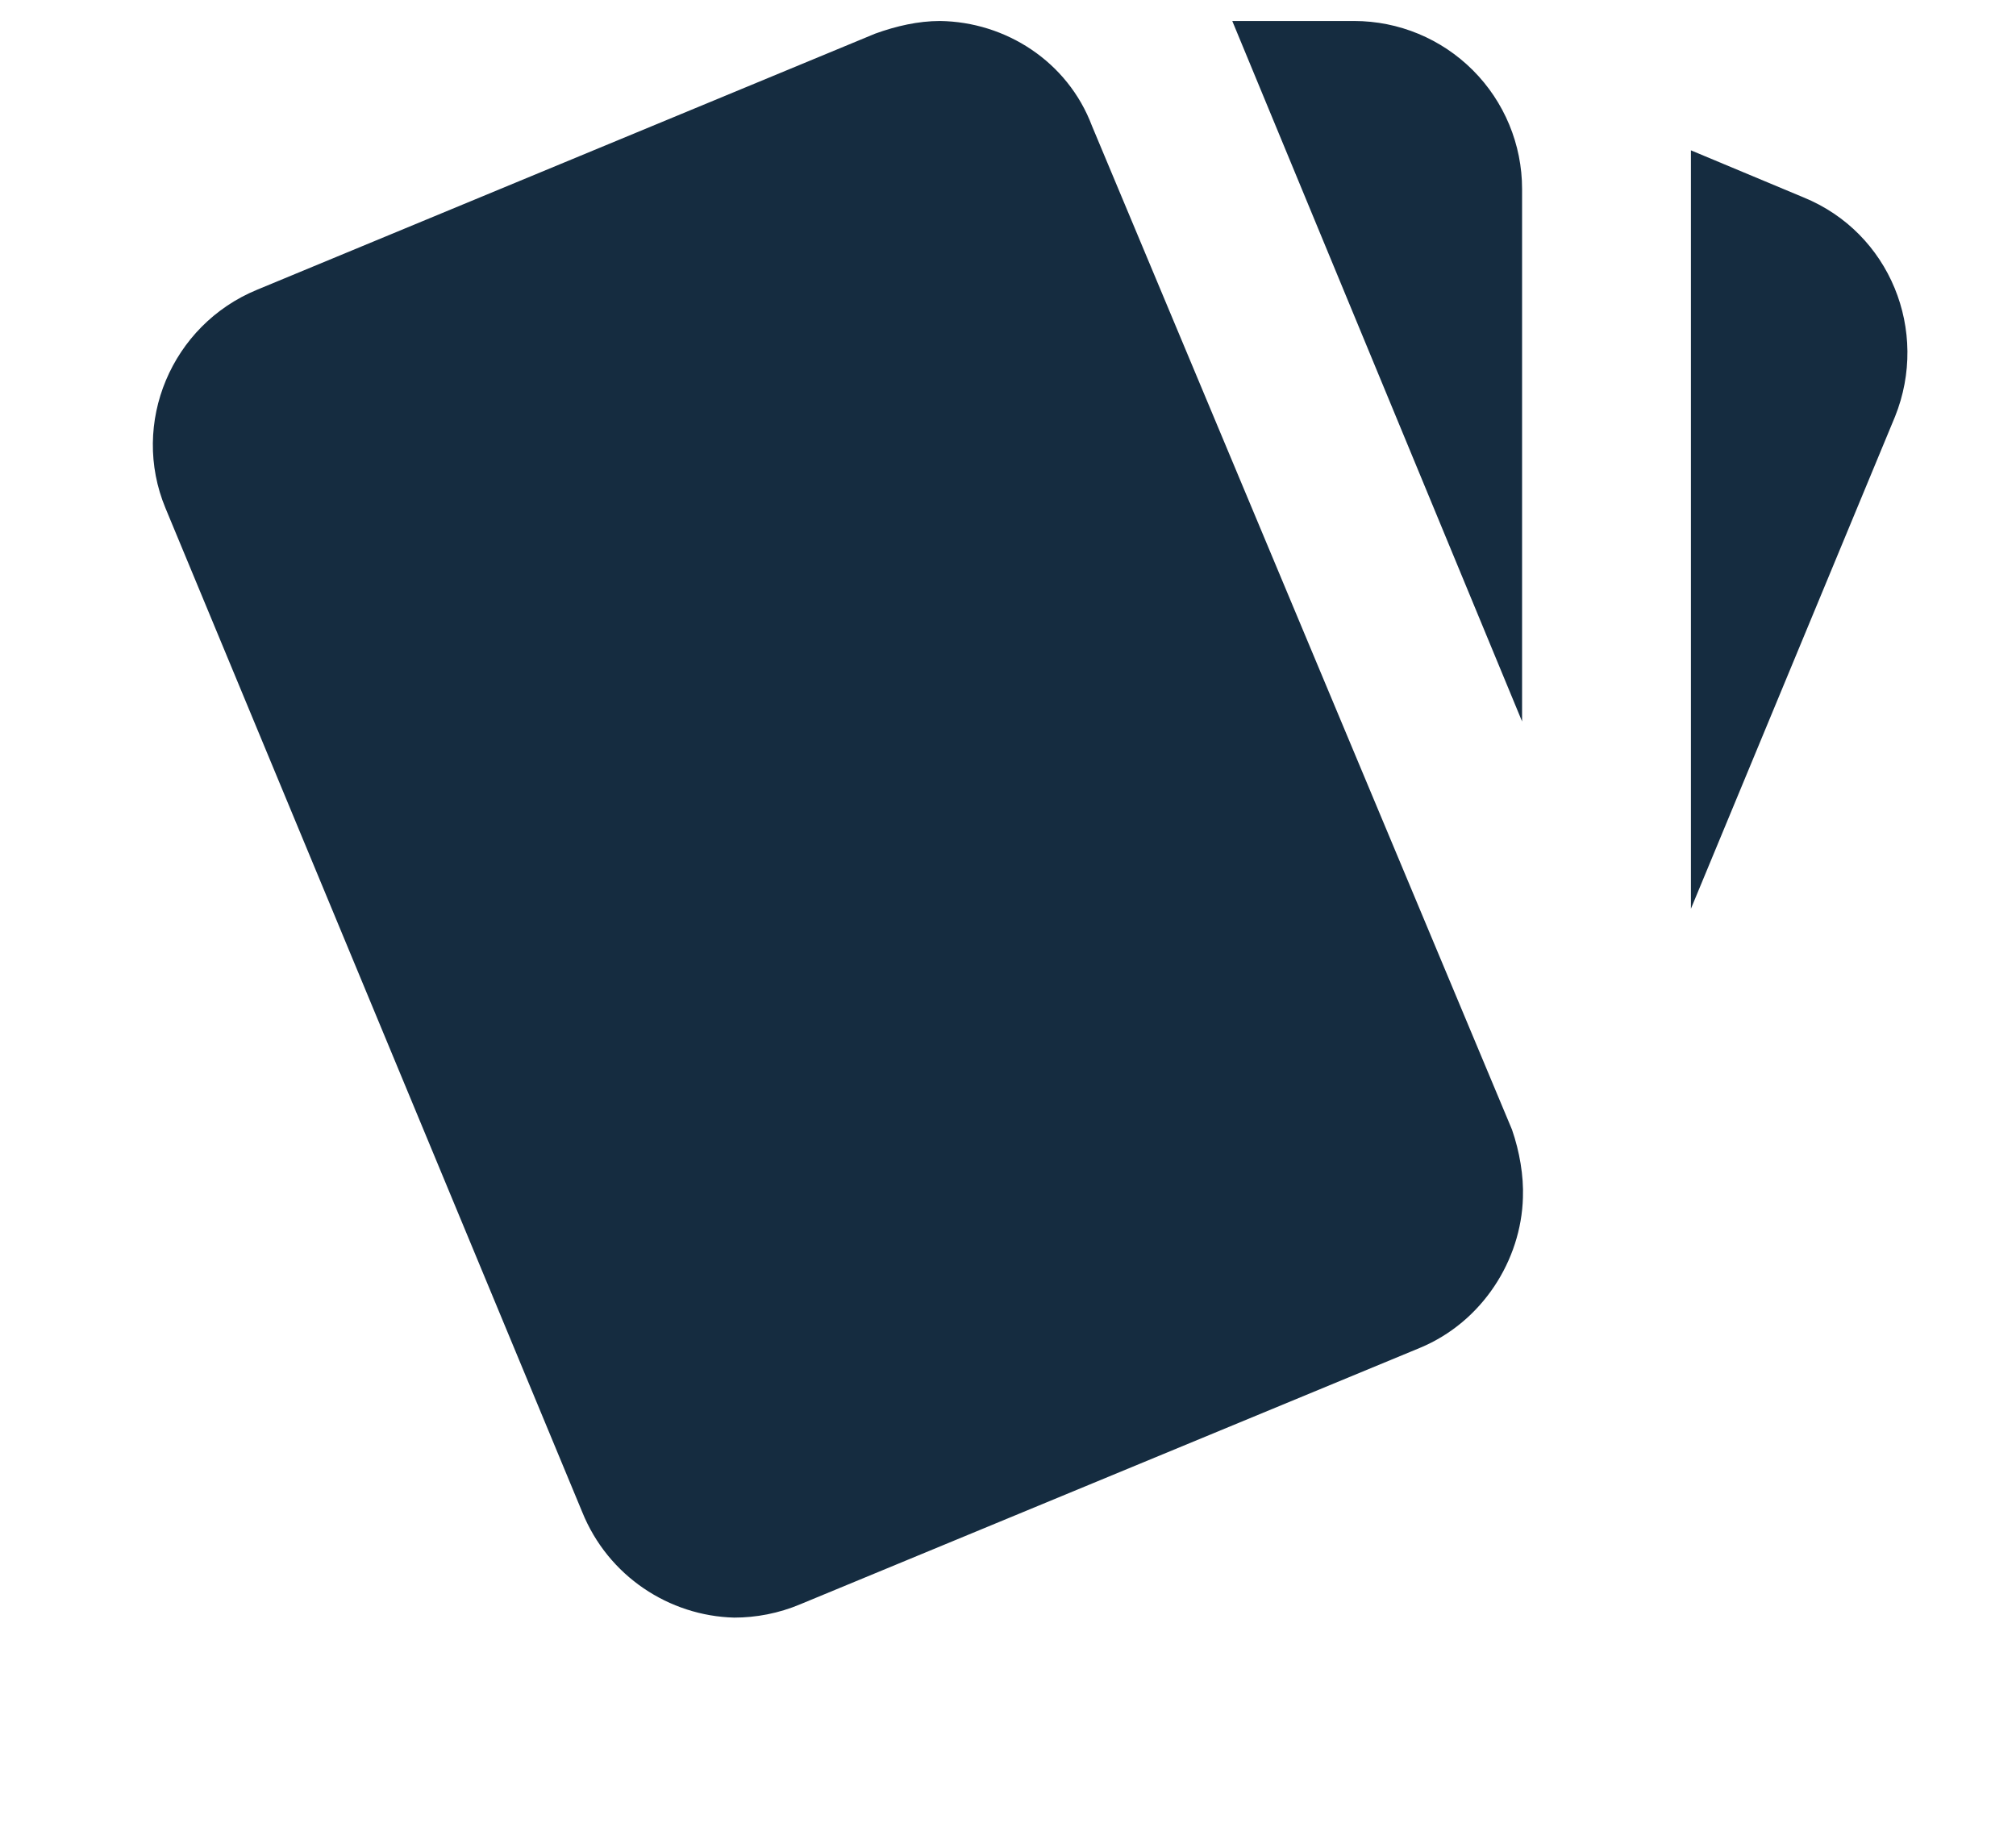 <svg width="24" height="22" viewBox="0 0 24 22" fill="none" xmlns="http://www.w3.org/2000/svg">
<path d="M-0.46 31.372C-0.402 31.372 -0.35 31.396 -0.306 31.444L0.117 31.9C-0.206 32.274 -0.598 32.566 -1.06 32.775C-1.518 32.983 -2.074 33.088 -2.726 33.088C-3.291 33.088 -3.804 32.991 -4.266 32.797C-4.728 32.599 -5.123 32.324 -5.449 31.971C-5.775 31.616 -6.028 31.191 -6.208 30.695C-6.388 30.201 -6.477 29.656 -6.477 29.062C-6.477 28.468 -6.384 27.924 -6.197 27.428C-6.01 26.933 -5.748 26.508 -5.41 26.152C-5.069 25.797 -4.662 25.522 -4.189 25.328C-3.716 25.13 -3.194 25.03 -2.622 25.03C-2.061 25.03 -1.566 25.12 -1.137 25.3C-0.708 25.48 -0.33 25.724 -0.004 26.032L-0.356 26.521C-0.378 26.558 -0.407 26.589 -0.444 26.614C-0.477 26.637 -0.523 26.648 -0.581 26.648C-0.647 26.648 -0.728 26.613 -0.823 26.543C-0.919 26.47 -1.043 26.389 -1.197 26.301C-1.351 26.213 -1.544 26.134 -1.775 26.064C-2.006 25.991 -2.29 25.954 -2.627 25.954C-3.034 25.954 -3.407 26.026 -3.744 26.169C-4.081 26.308 -4.373 26.512 -4.618 26.779C-4.86 27.047 -5.049 27.373 -5.185 27.759C-5.321 28.143 -5.388 28.578 -5.388 29.062C-5.388 29.553 -5.319 29.991 -5.179 30.377C-5.036 30.762 -4.844 31.088 -4.602 31.355C-4.356 31.619 -4.068 31.821 -3.738 31.96C-3.405 32.1 -3.045 32.169 -2.66 32.169C-2.426 32.169 -2.215 32.157 -2.028 32.131C-1.837 32.102 -1.663 32.058 -1.505 31.999C-1.344 31.94 -1.196 31.867 -1.06 31.779C-0.921 31.687 -0.783 31.579 -0.647 31.454C-0.585 31.399 -0.523 31.372 -0.46 31.372Z" fill="#152C40"/>
<path d="M4.143 30.492C3.692 30.507 3.307 30.543 2.988 30.602C2.672 30.657 2.414 30.73 2.212 30.822C2.014 30.914 1.869 31.022 1.778 31.146C1.69 31.271 1.646 31.41 1.646 31.564C1.646 31.711 1.67 31.838 1.717 31.944C1.765 32.05 1.829 32.138 1.91 32.208C1.994 32.274 2.091 32.324 2.201 32.356C2.315 32.386 2.436 32.401 2.564 32.401C2.737 32.401 2.894 32.384 3.037 32.351C3.18 32.314 3.314 32.263 3.439 32.197C3.567 32.131 3.688 32.052 3.802 31.96C3.919 31.869 4.033 31.764 4.143 31.647V30.492ZM0.98 28.215C1.288 27.918 1.62 27.696 1.976 27.549C2.331 27.403 2.726 27.329 3.158 27.329C3.47 27.329 3.747 27.381 3.989 27.483C4.231 27.586 4.434 27.729 4.599 27.913C4.764 28.096 4.889 28.318 4.973 28.578C5.058 28.838 5.1 29.124 5.1 29.436V33H4.665C4.57 33 4.497 32.985 4.445 32.956C4.394 32.923 4.354 32.861 4.324 32.769L4.214 32.241C4.068 32.377 3.925 32.498 3.785 32.604C3.646 32.707 3.499 32.795 3.345 32.868C3.191 32.938 3.026 32.991 2.85 33.028C2.678 33.068 2.485 33.088 2.273 33.088C2.056 33.088 1.853 33.059 1.662 33C1.472 32.938 1.305 32.846 1.162 32.725C1.022 32.604 0.911 32.452 0.826 32.269C0.746 32.081 0.705 31.861 0.705 31.608C0.705 31.389 0.766 31.178 0.887 30.976C1.008 30.771 1.204 30.589 1.475 30.431C1.747 30.274 2.1 30.145 2.537 30.047C2.973 29.944 3.508 29.885 4.143 29.87V29.436C4.143 29.003 4.049 28.677 3.862 28.457C3.675 28.233 3.402 28.122 3.043 28.122C2.801 28.122 2.597 28.153 2.432 28.215C2.271 28.274 2.13 28.341 2.009 28.419C1.891 28.492 1.789 28.56 1.701 28.622C1.616 28.681 1.532 28.71 1.448 28.71C1.382 28.71 1.325 28.694 1.277 28.66C1.23 28.624 1.189 28.58 1.156 28.529L0.98 28.215Z" fill="#152C40"/>
<path d="M7.52 28.545C7.696 28.164 7.913 27.867 8.169 27.654C8.426 27.438 8.74 27.329 9.11 27.329C9.227 27.329 9.339 27.342 9.445 27.368C9.555 27.394 9.653 27.434 9.737 27.489L9.665 28.221C9.643 28.312 9.588 28.358 9.5 28.358C9.449 28.358 9.374 28.347 9.275 28.325C9.176 28.303 9.064 28.292 8.939 28.292C8.763 28.292 8.606 28.318 8.466 28.369C8.331 28.42 8.208 28.497 8.098 28.6C7.992 28.699 7.894 28.824 7.806 28.974C7.722 29.121 7.645 29.289 7.575 29.48V33H6.591V27.428H7.152C7.258 27.428 7.332 27.449 7.372 27.489C7.412 27.529 7.44 27.599 7.454 27.698L7.52 28.545Z" fill="#152C40"/>
<path d="M12.308 33.088C11.868 33.088 11.529 32.965 11.291 32.719C11.056 32.474 10.939 32.12 10.939 31.658V28.248H10.268C10.209 28.248 10.16 28.232 10.119 28.198C10.079 28.162 10.059 28.107 10.059 28.034V27.643L10.972 27.527L11.197 25.806C11.208 25.751 11.232 25.707 11.269 25.674C11.309 25.637 11.361 25.619 11.423 25.619H11.918V27.538H13.529V28.248H11.918V31.592C11.918 31.827 11.975 32.001 12.088 32.114C12.202 32.228 12.349 32.285 12.528 32.285C12.631 32.285 12.719 32.272 12.792 32.246C12.869 32.217 12.935 32.186 12.99 32.153C13.045 32.12 13.091 32.091 13.128 32.065C13.168 32.036 13.203 32.021 13.232 32.021C13.284 32.021 13.329 32.052 13.37 32.114L13.656 32.582C13.487 32.74 13.284 32.864 13.045 32.956C12.807 33.044 12.561 33.088 12.308 33.088Z" fill="#152C40"/>
<path d="M16.856 27.34C17.263 27.34 17.63 27.408 17.956 27.544C18.283 27.68 18.561 27.872 18.792 28.122C19.023 28.371 19.199 28.673 19.32 29.029C19.445 29.381 19.507 29.775 19.507 30.212C19.507 30.651 19.445 31.047 19.32 31.399C19.199 31.752 19.023 32.052 18.792 32.301C18.561 32.551 18.283 32.743 17.956 32.879C17.63 33.011 17.263 33.077 16.856 33.077C16.446 33.077 16.075 33.011 15.745 32.879C15.419 32.743 15.14 32.551 14.909 32.301C14.678 32.052 14.501 31.752 14.376 31.399C14.255 31.047 14.194 30.651 14.194 30.212C14.194 29.775 14.255 29.381 14.376 29.029C14.501 28.673 14.678 28.371 14.909 28.122C15.14 27.872 15.419 27.68 15.745 27.544C16.075 27.408 16.446 27.34 16.856 27.34ZM16.856 32.312C17.406 32.312 17.817 32.129 18.088 31.762C18.36 31.392 18.495 30.877 18.495 30.217C18.495 29.553 18.36 29.036 18.088 28.666C17.817 28.296 17.406 28.11 16.856 28.11C16.578 28.11 16.334 28.158 16.125 28.253C15.92 28.349 15.747 28.486 15.608 28.666C15.472 28.846 15.37 29.067 15.3 29.331C15.234 29.592 15.201 29.887 15.201 30.217C15.201 30.877 15.337 31.392 15.608 31.762C15.883 32.129 16.299 32.312 16.856 32.312ZM17.467 25.712C17.599 25.712 17.7 25.674 17.769 25.597C17.843 25.52 17.881 25.401 17.885 25.239H18.479C18.479 25.412 18.455 25.571 18.407 25.718C18.363 25.861 18.297 25.984 18.209 26.087C18.125 26.189 18.022 26.27 17.901 26.328C17.784 26.384 17.652 26.411 17.505 26.411C17.377 26.411 17.256 26.385 17.142 26.334C17.032 26.279 16.928 26.22 16.829 26.158C16.73 26.096 16.636 26.039 16.548 25.988C16.46 25.933 16.374 25.905 16.29 25.905C16.026 25.905 15.89 26.066 15.883 26.389H15.272C15.272 26.213 15.296 26.053 15.344 25.91C15.392 25.764 15.459 25.639 15.547 25.537C15.635 25.43 15.74 25.349 15.861 25.294C15.982 25.236 16.114 25.206 16.257 25.206C16.385 25.206 16.504 25.234 16.614 25.289C16.728 25.34 16.834 25.397 16.933 25.459C17.032 25.522 17.124 25.581 17.208 25.636C17.296 25.687 17.383 25.712 17.467 25.712Z" fill="#152C40"/>
<path d="M24.478 29.607C24.478 29.379 24.445 29.172 24.379 28.985C24.317 28.794 24.223 28.631 24.099 28.495C23.978 28.356 23.829 28.25 23.653 28.177C23.477 28.099 23.277 28.061 23.054 28.061C22.584 28.061 22.212 28.198 21.937 28.474C21.666 28.745 21.497 29.122 21.431 29.607H24.478ZM25.27 32.219C25.149 32.366 25.004 32.494 24.836 32.604C24.667 32.71 24.485 32.798 24.291 32.868C24.101 32.938 23.902 32.989 23.697 33.022C23.492 33.059 23.288 33.077 23.087 33.077C22.702 33.077 22.346 33.013 22.02 32.885C21.697 32.752 21.416 32.562 21.178 32.312C20.944 32.059 20.76 31.748 20.628 31.378C20.496 31.007 20.43 30.582 20.43 30.102C20.43 29.713 20.489 29.35 20.606 29.012C20.727 28.675 20.899 28.384 21.123 28.138C21.347 27.889 21.62 27.694 21.943 27.555C22.265 27.412 22.628 27.34 23.032 27.34C23.365 27.34 23.673 27.397 23.956 27.511C24.242 27.621 24.487 27.782 24.693 27.995C24.902 28.204 25.065 28.464 25.182 28.776C25.299 29.084 25.358 29.436 25.358 29.832C25.358 29.986 25.342 30.089 25.309 30.14C25.276 30.191 25.213 30.217 25.122 30.217H21.398C21.409 30.569 21.457 30.875 21.541 31.136C21.629 31.396 21.75 31.614 21.904 31.79C22.058 31.962 22.241 32.093 22.454 32.181C22.667 32.265 22.905 32.307 23.169 32.307C23.415 32.307 23.626 32.279 23.802 32.224C23.981 32.166 24.135 32.103 24.264 32.038C24.392 31.971 24.498 31.911 24.583 31.856C24.671 31.797 24.746 31.768 24.808 31.768C24.889 31.768 24.951 31.799 24.995 31.861L25.27 32.219Z" fill="#152C40"/>
<path d="M29.806 28.347C29.762 28.428 29.694 28.468 29.602 28.468C29.547 28.468 29.485 28.448 29.415 28.407C29.346 28.367 29.259 28.323 29.157 28.276C29.058 28.224 28.939 28.178 28.799 28.138C28.66 28.094 28.495 28.072 28.304 28.072C28.139 28.072 27.991 28.094 27.859 28.138C27.727 28.178 27.613 28.235 27.518 28.308C27.426 28.382 27.355 28.468 27.303 28.567C27.256 28.662 27.232 28.767 27.232 28.881C27.232 29.023 27.272 29.143 27.353 29.238C27.437 29.333 27.547 29.416 27.683 29.485C27.818 29.555 27.972 29.617 28.145 29.672C28.317 29.724 28.493 29.781 28.673 29.843C28.856 29.902 29.034 29.968 29.206 30.041C29.378 30.114 29.532 30.206 29.668 30.316C29.804 30.426 29.912 30.562 29.993 30.723C30.077 30.881 30.119 31.071 30.119 31.295C30.119 31.552 30.073 31.79 29.982 32.01C29.89 32.226 29.754 32.415 29.575 32.577C29.395 32.734 29.175 32.859 28.915 32.95C28.654 33.042 28.354 33.088 28.013 33.088C27.624 33.088 27.272 33.026 26.957 32.901C26.641 32.773 26.374 32.609 26.154 32.411L26.385 32.038C26.414 31.99 26.449 31.953 26.489 31.927C26.529 31.902 26.581 31.889 26.643 31.889C26.709 31.889 26.779 31.915 26.852 31.966C26.925 32.017 27.014 32.074 27.116 32.136C27.223 32.199 27.351 32.256 27.501 32.307C27.651 32.358 27.838 32.384 28.062 32.384C28.253 32.384 28.42 32.36 28.563 32.312C28.706 32.261 28.825 32.193 28.92 32.109C29.015 32.025 29.085 31.927 29.129 31.817C29.177 31.707 29.201 31.59 29.201 31.465C29.201 31.311 29.159 31.185 29.074 31.086C28.994 30.983 28.885 30.897 28.75 30.828C28.614 30.754 28.458 30.692 28.282 30.64C28.11 30.585 27.932 30.529 27.749 30.47C27.569 30.411 27.391 30.345 27.215 30.272C27.043 30.195 26.889 30.1 26.753 29.986C26.617 29.872 26.508 29.733 26.423 29.568C26.343 29.399 26.302 29.196 26.302 28.957C26.302 28.745 26.346 28.541 26.434 28.347C26.522 28.149 26.651 27.977 26.819 27.83C26.988 27.68 27.195 27.561 27.441 27.473C27.686 27.384 27.967 27.34 28.282 27.34C28.649 27.34 28.977 27.399 29.267 27.517C29.56 27.63 29.813 27.788 30.026 27.989L29.806 28.347Z" fill="#152C40"/>
<path d="M21.47 2.35L20.13 1.79V10.82L22.56 4.96C22.97 3.94 22.5 2.77 21.47 2.35ZM1.97 6.05L6.93 18C7.24 18.77 7.97 19.24 8.74 19.26C9 19.26 9.27 19.21 9.53 19.1L16.9 16.05C17.65 15.74 18.11 15 18.13 14.26C18.14 14 18.09 13.71 18 13.45L13 1.5C12.71 0.73 11.97 0.26 11.19 0.25C10.93 0.25 10.67 0.31 10.42 0.4L3.06 3.45C2.04 3.87 1.55 5.04 1.97 6.05ZM18.12 2.25C18.12 1.72 17.909 1.211 17.534 0.836C17.159 0.461 16.651 0.25 16.12 0.25H14.67L18.12 8.59" fill="#152C40"/>
</svg>

